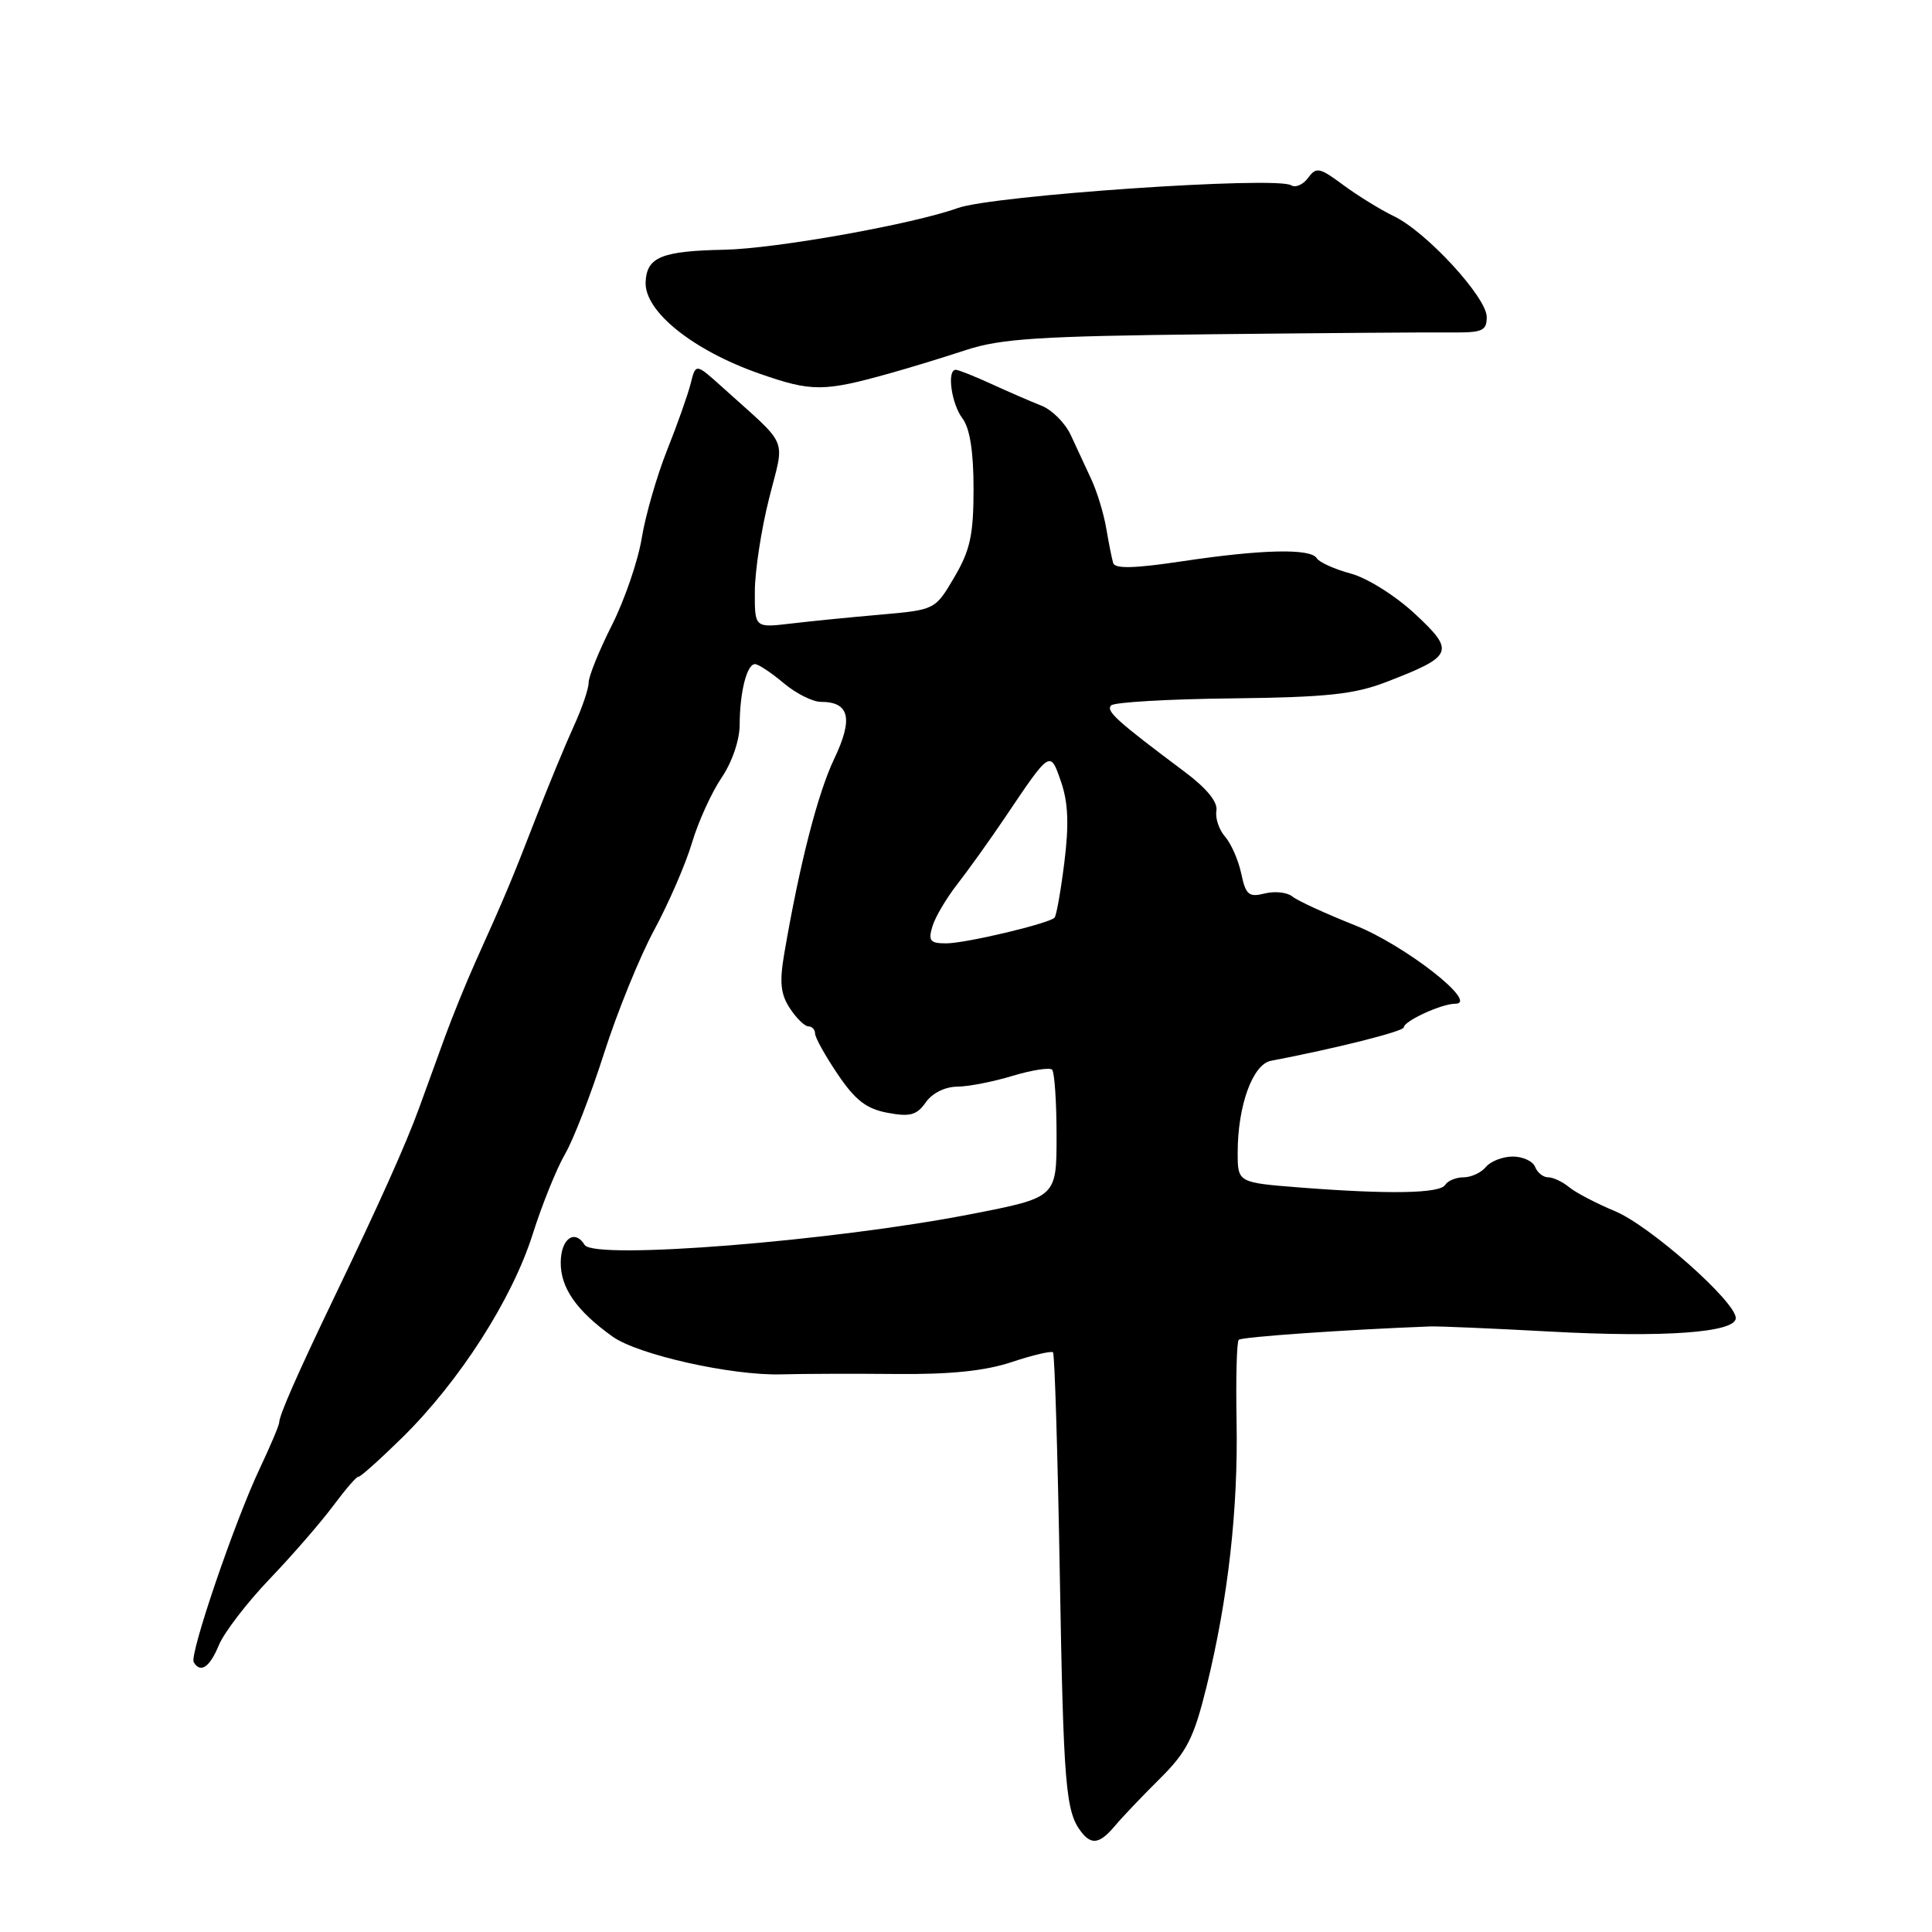 <?xml version="1.0" encoding="UTF-8" standalone="no"?>
<!DOCTYPE svg PUBLIC "-//W3C//DTD SVG 1.1//EN" "http://www.w3.org/Graphics/SVG/1.1/DTD/svg11.dtd" >
<svg xmlns="http://www.w3.org/2000/svg" xmlns:xlink="http://www.w3.org/1999/xlink" version="1.1" viewBox="0 0 256 256">
 <g >
 <path fill="currentColor"
d=" M 147.75 241.92 C 148.71 240.77 151.39 237.96 153.70 235.67 C 157.27 232.12 158.19 230.31 159.87 223.50 C 162.72 211.94 164.08 199.96 163.85 188.25 C 163.75 182.62 163.87 177.79 164.14 177.53 C 164.52 177.15 178.24 176.19 189.50 175.76 C 190.60 175.72 197.75 176.02 205.40 176.44 C 220.55 177.26 230.00 176.57 230.00 174.65 C 230.00 172.48 218.61 162.40 214.00 160.49 C 211.53 159.46 208.79 158.03 207.92 157.31 C 207.05 156.59 205.80 156.00 205.14 156.00 C 204.48 156.00 203.70 155.38 203.41 154.62 C 203.12 153.87 201.79 153.25 200.46 153.25 C 199.13 153.25 197.52 153.87 196.90 154.62 C 196.27 155.38 194.94 156.00 193.94 156.00 C 192.94 156.00 191.84 156.45 191.50 157.00 C 190.79 158.15 184.10 158.27 172.25 157.35 C 164.00 156.70 164.00 156.70 164.00 152.72 C 164.00 146.50 165.99 141.02 168.41 140.56 C 176.92 138.94 186.00 136.66 186.01 136.13 C 186.02 135.30 191.01 133.00 192.82 133.00 C 196.10 133.00 186.15 125.22 179.50 122.59 C 175.65 121.06 171.94 119.36 171.26 118.80 C 170.58 118.24 168.93 118.05 167.59 118.39 C 165.47 118.92 165.07 118.58 164.47 115.75 C 164.09 113.96 163.12 111.76 162.32 110.85 C 161.52 109.94 161.01 108.40 161.18 107.43 C 161.39 106.29 159.90 104.46 157.00 102.29 C 147.96 95.52 146.51 94.22 147.23 93.47 C 147.63 93.05 154.83 92.63 163.23 92.54 C 175.78 92.39 179.42 92.01 183.66 90.38 C 192.59 86.94 192.85 86.33 187.50 81.35 C 184.92 78.95 181.16 76.58 178.98 76.00 C 176.84 75.42 174.81 74.51 174.48 73.97 C 173.66 72.64 167.21 72.79 156.66 74.37 C 150.32 75.32 147.73 75.39 147.50 74.60 C 147.32 74.00 146.91 71.92 146.58 70.00 C 146.26 68.08 145.37 65.15 144.60 63.50 C 143.84 61.85 142.61 59.20 141.87 57.62 C 141.13 56.04 139.39 54.30 138.01 53.76 C 136.63 53.22 133.65 51.92 131.39 50.89 C 129.13 49.85 126.99 49.00 126.64 49.00 C 125.44 49.00 126.06 53.50 127.53 55.44 C 128.51 56.74 129.00 59.82 129.00 64.76 C 129.00 70.86 128.56 72.90 126.46 76.47 C 123.92 80.80 123.92 80.80 116.71 81.44 C 112.75 81.78 107.36 82.32 104.75 82.63 C 100.00 83.19 100.00 83.19 100.02 78.34 C 100.03 75.68 100.87 70.16 101.90 66.08 C 103.99 57.72 104.71 59.43 95.72 51.31 C 92.19 48.13 92.19 48.13 91.52 50.81 C 91.15 52.29 89.74 56.28 88.38 59.68 C 87.03 63.08 85.52 68.32 85.03 71.32 C 84.54 74.32 82.76 79.51 81.07 82.86 C 79.38 86.21 78.00 89.62 78.00 90.44 C 78.00 91.27 77.11 93.87 76.03 96.22 C 74.95 98.58 72.67 104.09 70.97 108.47 C 67.82 116.61 66.94 118.71 62.98 127.50 C 61.75 130.25 59.92 134.75 58.92 137.50 C 57.93 140.25 56.40 144.43 55.54 146.80 C 53.78 151.64 50.25 159.50 44.24 172.00 C 39.46 181.95 37.00 187.54 37.00 188.46 C 37.00 188.83 35.84 191.58 34.42 194.58 C 31.10 201.59 25.07 219.27 25.67 220.25 C 26.57 221.76 27.79 220.93 29.01 217.97 C 29.70 216.31 32.72 212.37 35.73 209.22 C 38.74 206.08 42.53 201.70 44.17 199.50 C 45.81 197.30 47.30 195.58 47.50 195.67 C 47.69 195.77 50.31 193.42 53.33 190.46 C 60.90 183.00 67.83 172.20 70.57 163.58 C 71.83 159.60 73.77 154.80 74.87 152.92 C 75.97 151.04 78.29 145.04 80.03 139.60 C 81.77 134.15 84.76 126.78 86.69 123.22 C 88.61 119.66 90.86 114.47 91.69 111.68 C 92.52 108.89 94.28 105.02 95.60 103.07 C 97.00 101.01 98.01 98.07 98.01 96.02 C 98.03 91.69 98.96 88.00 100.04 88.00 C 100.48 88.00 102.18 89.12 103.82 90.50 C 105.45 91.88 107.68 93.00 108.77 93.00 C 112.57 93.00 113.08 95.21 110.54 100.54 C 108.35 105.13 105.95 114.49 103.92 126.35 C 103.27 130.13 103.43 131.73 104.66 133.60 C 105.52 134.92 106.63 136.00 107.12 136.00 C 107.60 136.00 108.00 136.43 108.00 136.95 C 108.00 137.47 109.35 139.90 111.00 142.34 C 113.32 145.78 114.80 146.93 117.60 147.45 C 120.58 148.01 121.47 147.77 122.67 146.07 C 123.51 144.85 125.23 144.00 126.81 143.99 C 128.29 143.98 131.60 143.34 134.16 142.56 C 136.72 141.79 139.08 141.42 139.41 141.74 C 139.73 142.07 140.00 146.01 140.00 150.50 C 140.00 158.67 140.00 158.67 128.71 160.87 C 110.41 164.45 78.72 166.98 77.47 164.96 C 76.15 162.82 74.33 164.13 74.30 167.25 C 74.26 170.63 76.38 173.68 81.16 177.10 C 84.52 179.51 96.94 182.29 103.50 182.11 C 106.25 182.03 113.11 182.01 118.75 182.06 C 125.90 182.13 130.52 181.66 134.06 180.48 C 136.85 179.55 139.31 178.98 139.53 179.19 C 139.75 179.41 140.15 192.66 140.43 208.64 C 140.92 236.73 141.20 240.07 143.28 242.75 C 144.64 244.51 145.74 244.31 147.75 241.92 Z  M 118.00 49.44 C 120.47 48.75 124.97 47.38 128.00 46.38 C 132.64 44.86 137.73 44.54 160.50 44.29 C 175.35 44.13 189.64 44.02 192.25 44.05 C 196.42 44.09 197.00 43.85 197.00 42.01 C 197.00 39.40 188.99 30.70 184.70 28.65 C 182.94 27.80 179.93 25.95 178.01 24.53 C 174.85 22.18 174.41 22.09 173.33 23.57 C 172.67 24.47 171.66 24.91 171.08 24.55 C 169.09 23.32 131.55 25.89 126.90 27.57 C 121.00 29.70 102.83 32.95 96.00 33.09 C 87.65 33.26 85.69 34.06 85.55 37.38 C 85.38 41.26 91.82 46.43 100.64 49.51 C 107.56 51.93 109.13 51.93 118.00 49.44 Z  M 123.55 122.75 C 123.92 121.51 125.42 118.99 126.87 117.13 C 128.31 115.28 131.12 111.36 133.11 108.41 C 139.23 99.32 139.14 99.37 140.61 103.64 C 141.54 106.35 141.66 109.29 141.03 114.28 C 140.56 118.07 139.97 121.36 139.73 121.60 C 138.94 122.39 127.94 125.00 125.38 125.00 C 123.24 125.00 122.97 124.67 123.55 122.75 Z "/>
</g>
</svg>